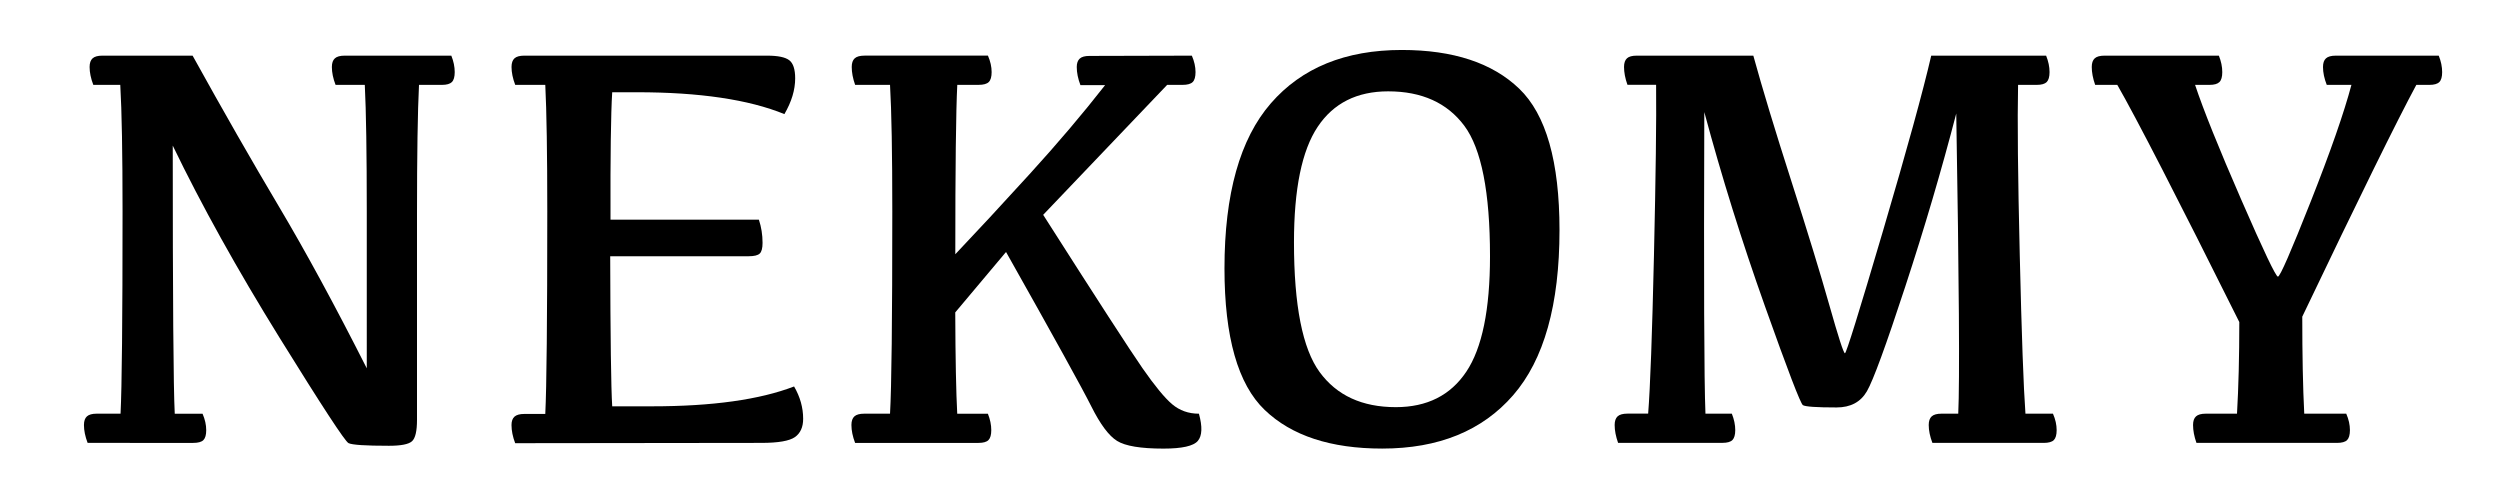 <?xml version="1.0" encoding="utf-8"?>
<!-- Generator: Adobe Illustrator 16.0.4, SVG Export Plug-In . SVG Version: 6.00 Build 0)  -->
<!DOCTYPE svg PUBLIC "-//W3C//DTD SVG 1.1//EN" "http://www.w3.org/Graphics/SVG/1.1/DTD/svg11.dtd">
<svg version="1.1" id="Capa_1" xmlns="http://www.w3.org/2000/svg" xmlns:xlink="http://www.w3.org/1999/xlink" x="0px" y="0px"
	 width="100px" height="20px" viewBox="0 0 100 20" enable-background="new 0 0 100 20" xml:space="preserve">
<g>
	<path d="M4.095,2.226h3.609c1.218,2.202,2.366,4.208,3.444,6.021s2.252,3.974,3.523,6.486V8.457c0-2.323-0.026-4.01-0.079-5.062
		h-1.169c-0.099-0.257-0.148-0.496-0.148-0.715c0-0.159,0.04-0.274,0.12-0.346c0.079-0.072,0.209-0.108,0.391-0.108h4.267
		c0.091,0.227,0.136,0.446,0.136,0.658c0,0.189-0.038,0.322-0.113,0.397c-0.076,0.076-0.208,0.114-0.397,0.114H16.76
		c-0.053,1.052-0.08,2.784-0.08,5.198v8.204c0,0.447-0.066,0.73-0.199,0.852s-0.441,0.182-0.925,0.182
		c-0.938,0-1.477-0.035-1.617-0.107s-1.059-1.477-2.758-4.217C9.484,10.768,8.06,8.207,6.91,5.824c0,6.098,0.026,9.672,0.08,10.724
		h1.112c0.098,0.228,0.147,0.446,0.147,0.658c0,0.189-0.038,0.321-0.113,0.397s-0.212,0.113-0.409,0.113H3.505
		c-0.098-0.258-0.147-0.496-0.147-0.715c0-0.159,0.04-0.274,0.119-0.346c0.08-0.072,0.21-0.108,0.392-0.108h0.953
		c0.053-1.052,0.08-3.749,0.08-8.091c0-2.323-0.03-4.01-0.091-5.062H3.732C3.634,3.138,3.584,2.899,3.584,2.68
		c0-0.159,0.04-0.274,0.119-0.346S3.914,2.226,4.095,2.226z"/>
	<path d="M20.97,2.226h9.714c0.431,0,0.726,0.061,0.885,0.182c0.159,0.121,0.238,0.363,0.238,0.726c0,0.462-0.144,0.938-0.431,1.43
		c-1.43-0.583-3.397-0.874-5.901-0.874h-0.987c-0.053,0.855-0.076,2.554-0.068,5.096h5.935c0.098,0.295,0.147,0.605,0.147,0.931
		c0,0.212-0.038,0.354-0.113,0.425c-0.076,0.072-0.223,0.108-0.443,0.108h-5.538c0.008,3.268,0.034,5.27,0.08,6.003h1.589
		c2.413,0,4.309-0.265,5.686-0.794c0.242,0.416,0.363,0.847,0.363,1.293c0,0.333-0.11,0.577-0.329,0.732
		c-0.22,0.154-0.666,0.232-1.339,0.232l-9.851,0.012c-0.098-0.258-0.147-0.5-0.147-0.727c0-0.151,0.04-0.263,0.119-0.335
		c0.08-0.071,0.21-0.108,0.392-0.108h0.84c0.053-1.059,0.08-3.76,0.08-8.102c0-2.323-0.027-4.01-0.08-5.062h-1.203
		c-0.098-0.257-0.147-0.496-0.147-0.715c0-0.159,0.04-0.274,0.119-0.346C20.658,2.262,20.789,2.226,20.97,2.226z"/>
	<path d="M43.577,2.237l4.097-0.011c0.098,0.227,0.147,0.446,0.147,0.658c0,0.189-0.038,0.322-0.113,0.397
		c-0.076,0.076-0.212,0.114-0.409,0.114h-0.613l-4.959,5.198c2.156,3.382,3.48,5.427,3.972,6.134s0.887,1.188,1.186,1.441
		s0.656,0.38,1.072,0.38c0.144,0.522,0.129,0.886-0.045,1.089c-0.174,0.205-0.632,0.307-1.373,0.307
		c-0.908,0-1.526-0.102-1.855-0.307c-0.329-0.203-0.673-0.665-1.033-1.384s-1.496-2.776-3.41-6.174l-2.031,2.417
		c0.007,1.861,0.034,3.212,0.079,4.052h1.226c0.091,0.228,0.136,0.446,0.136,0.658c0,0.189-0.038,0.321-0.113,0.397
		s-0.208,0.113-0.397,0.113h-4.937c-0.098-0.258-0.147-0.496-0.147-0.715c0-0.159,0.04-0.274,0.119-0.346
		c0.08-0.072,0.21-0.108,0.392-0.108h1.033c0.061-1.052,0.091-3.749,0.091-8.091c0-2.323-0.03-4.01-0.091-5.062h-1.396
		c-0.091-0.257-0.136-0.496-0.136-0.715c0-0.159,0.04-0.274,0.119-0.346c0.08-0.072,0.21-0.108,0.392-0.108h4.937
		c0.099,0.227,0.148,0.446,0.148,0.658c0,0.189-0.038,0.322-0.114,0.397c-0.076,0.076-0.212,0.114-0.409,0.114h-0.851
		c-0.053,1.052-0.079,3.31-0.079,6.775c0.862-0.908,1.854-1.976,2.973-3.206c1.12-1.229,2.126-2.415,3.019-3.558h-0.987
		c-0.098-0.257-0.147-0.499-0.147-0.726c0-0.151,0.04-0.263,0.119-0.335S43.395,2.237,43.577,2.237z"/>
	<path d="M48.979,10.737c0-2.98,0.619-5.182,1.855-6.604c1.236-1.422,2.982-2.134,5.237-2.134c2.058,0,3.624,0.517,4.698,1.549
		s1.611,2.918,1.611,5.657c0,2.981-0.618,5.183-1.855,6.605c-1.236,1.422-2.982,2.133-5.237,2.133c-2.058,0-3.624-0.514-4.698-1.543
		S48.979,13.484,48.979,10.737z M51.759,9.693c0,2.527,0.343,4.258,1.027,5.191c0.685,0.936,1.7,1.402,3.047,1.402
		c1.249,0,2.188-0.473,2.82-1.419c0.632-0.945,0.947-2.485,0.947-4.619c0-2.557-0.343-4.295-1.026-5.215
		c-0.686-0.919-1.701-1.379-3.047-1.379c-1.249,0-2.189,0.473-2.82,1.419C52.074,6.021,51.759,7.56,51.759,9.693z"/>
	<path d="M65.468,2.226h4.665c0.362,1.316,0.869,2.989,1.52,5.016c0.65,2.028,1.158,3.683,1.521,4.965s0.57,1.924,0.624,1.924
		c0.053,0,0.56-1.631,1.521-4.892s1.604-5.598,1.93-7.013h4.596c0.091,0.227,0.137,0.446,0.137,0.658
		c0,0.189-0.039,0.322-0.113,0.397c-0.076,0.076-0.209,0.114-0.398,0.114h-0.748c-0.031,1.392-0.008,3.669,0.068,6.832
		c0.074,3.162,0.15,5.27,0.227,6.321h1.101c0.099,0.228,0.147,0.446,0.147,0.658c0,0.189-0.038,0.321-0.113,0.397
		c-0.076,0.076-0.212,0.113-0.408,0.113h-4.449c-0.098-0.258-0.147-0.496-0.147-0.715c0-0.159,0.04-0.274,0.119-0.346
		c0.079-0.072,0.21-0.108,0.392-0.108h0.67c0.061-1.316,0.033-5.318-0.08-12.007c-0.59,2.27-1.271,4.581-2.043,6.934
		c-0.771,2.354-1.281,3.746-1.531,4.177s-0.654,0.647-1.215,0.647c-0.802,0-1.25-0.031-1.345-0.092s-0.602-1.383-1.521-3.966
		c-0.92-2.583-1.727-5.169-2.423-7.757c-0.022,6.727-0.008,10.747,0.046,12.063h1.055c0.091,0.228,0.137,0.446,0.137,0.658
		c0,0.189-0.039,0.321-0.113,0.397c-0.076,0.076-0.209,0.113-0.398,0.113h-4.176c-0.091-0.258-0.137-0.496-0.137-0.715
		c0-0.159,0.041-0.274,0.119-0.346c0.08-0.072,0.211-0.108,0.393-0.108h0.828c0.083-1.052,0.16-3.159,0.232-6.321
		s0.101-5.439,0.086-6.832h-1.146c-0.092-0.257-0.137-0.496-0.137-0.715c0-0.159,0.04-0.274,0.119-0.346
		C65.156,2.262,65.286,2.226,65.468,2.226z"/>
	<path d="M96.653,3.395c-0.771,1.43-2.292,4.521-4.562,9.271c0,1.537,0.025,2.83,0.079,3.882h1.68
		c0.099,0.228,0.147,0.446,0.147,0.658c0,0.189-0.038,0.321-0.113,0.397c-0.076,0.076-0.213,0.113-0.408,0.113h-5.618
		c-0.091-0.258-0.136-0.496-0.136-0.715c0-0.159,0.039-0.274,0.119-0.346c0.079-0.072,0.209-0.108,0.391-0.108h1.248
		c0.061-1.052,0.092-2.273,0.092-3.665c-2.49-4.994-4.116-8.156-4.881-9.488h-0.885c-0.09-0.257-0.136-0.496-0.136-0.715
		c0-0.159,0.04-0.274,0.119-0.346S84,2.226,84.182,2.226h4.573c0.091,0.227,0.136,0.446,0.136,0.658
		c0,0.189-0.037,0.322-0.113,0.397c-0.076,0.076-0.208,0.114-0.396,0.114h-0.579c0.333,0.999,0.947,2.527,1.844,4.585
		c0.897,2.058,1.387,3.086,1.47,3.086c0.084,0,0.52-1,1.311-3.001s1.334-3.558,1.629-4.67h-0.987
		C92.969,3.138,92.92,2.899,92.92,2.68c0-0.159,0.039-0.274,0.119-0.346c0.079-0.072,0.21-0.108,0.392-0.108h4.119
		c0.091,0.227,0.136,0.446,0.136,0.658c0,0.189-0.037,0.322-0.113,0.397c-0.075,0.076-0.208,0.114-0.396,0.114H96.653z"/>
</g>
<g>
</g>
<g>
</g>
<g>
</g>
<g>
</g>
<g>
</g>
<g>
</g>
<g>
</g>
<g>
</g>
<g>
</g>
<g>
</g>
<g>
</g>
<g>
</g>
<g>
</g>
<g>
</g>
<g>
</g>
</svg>

